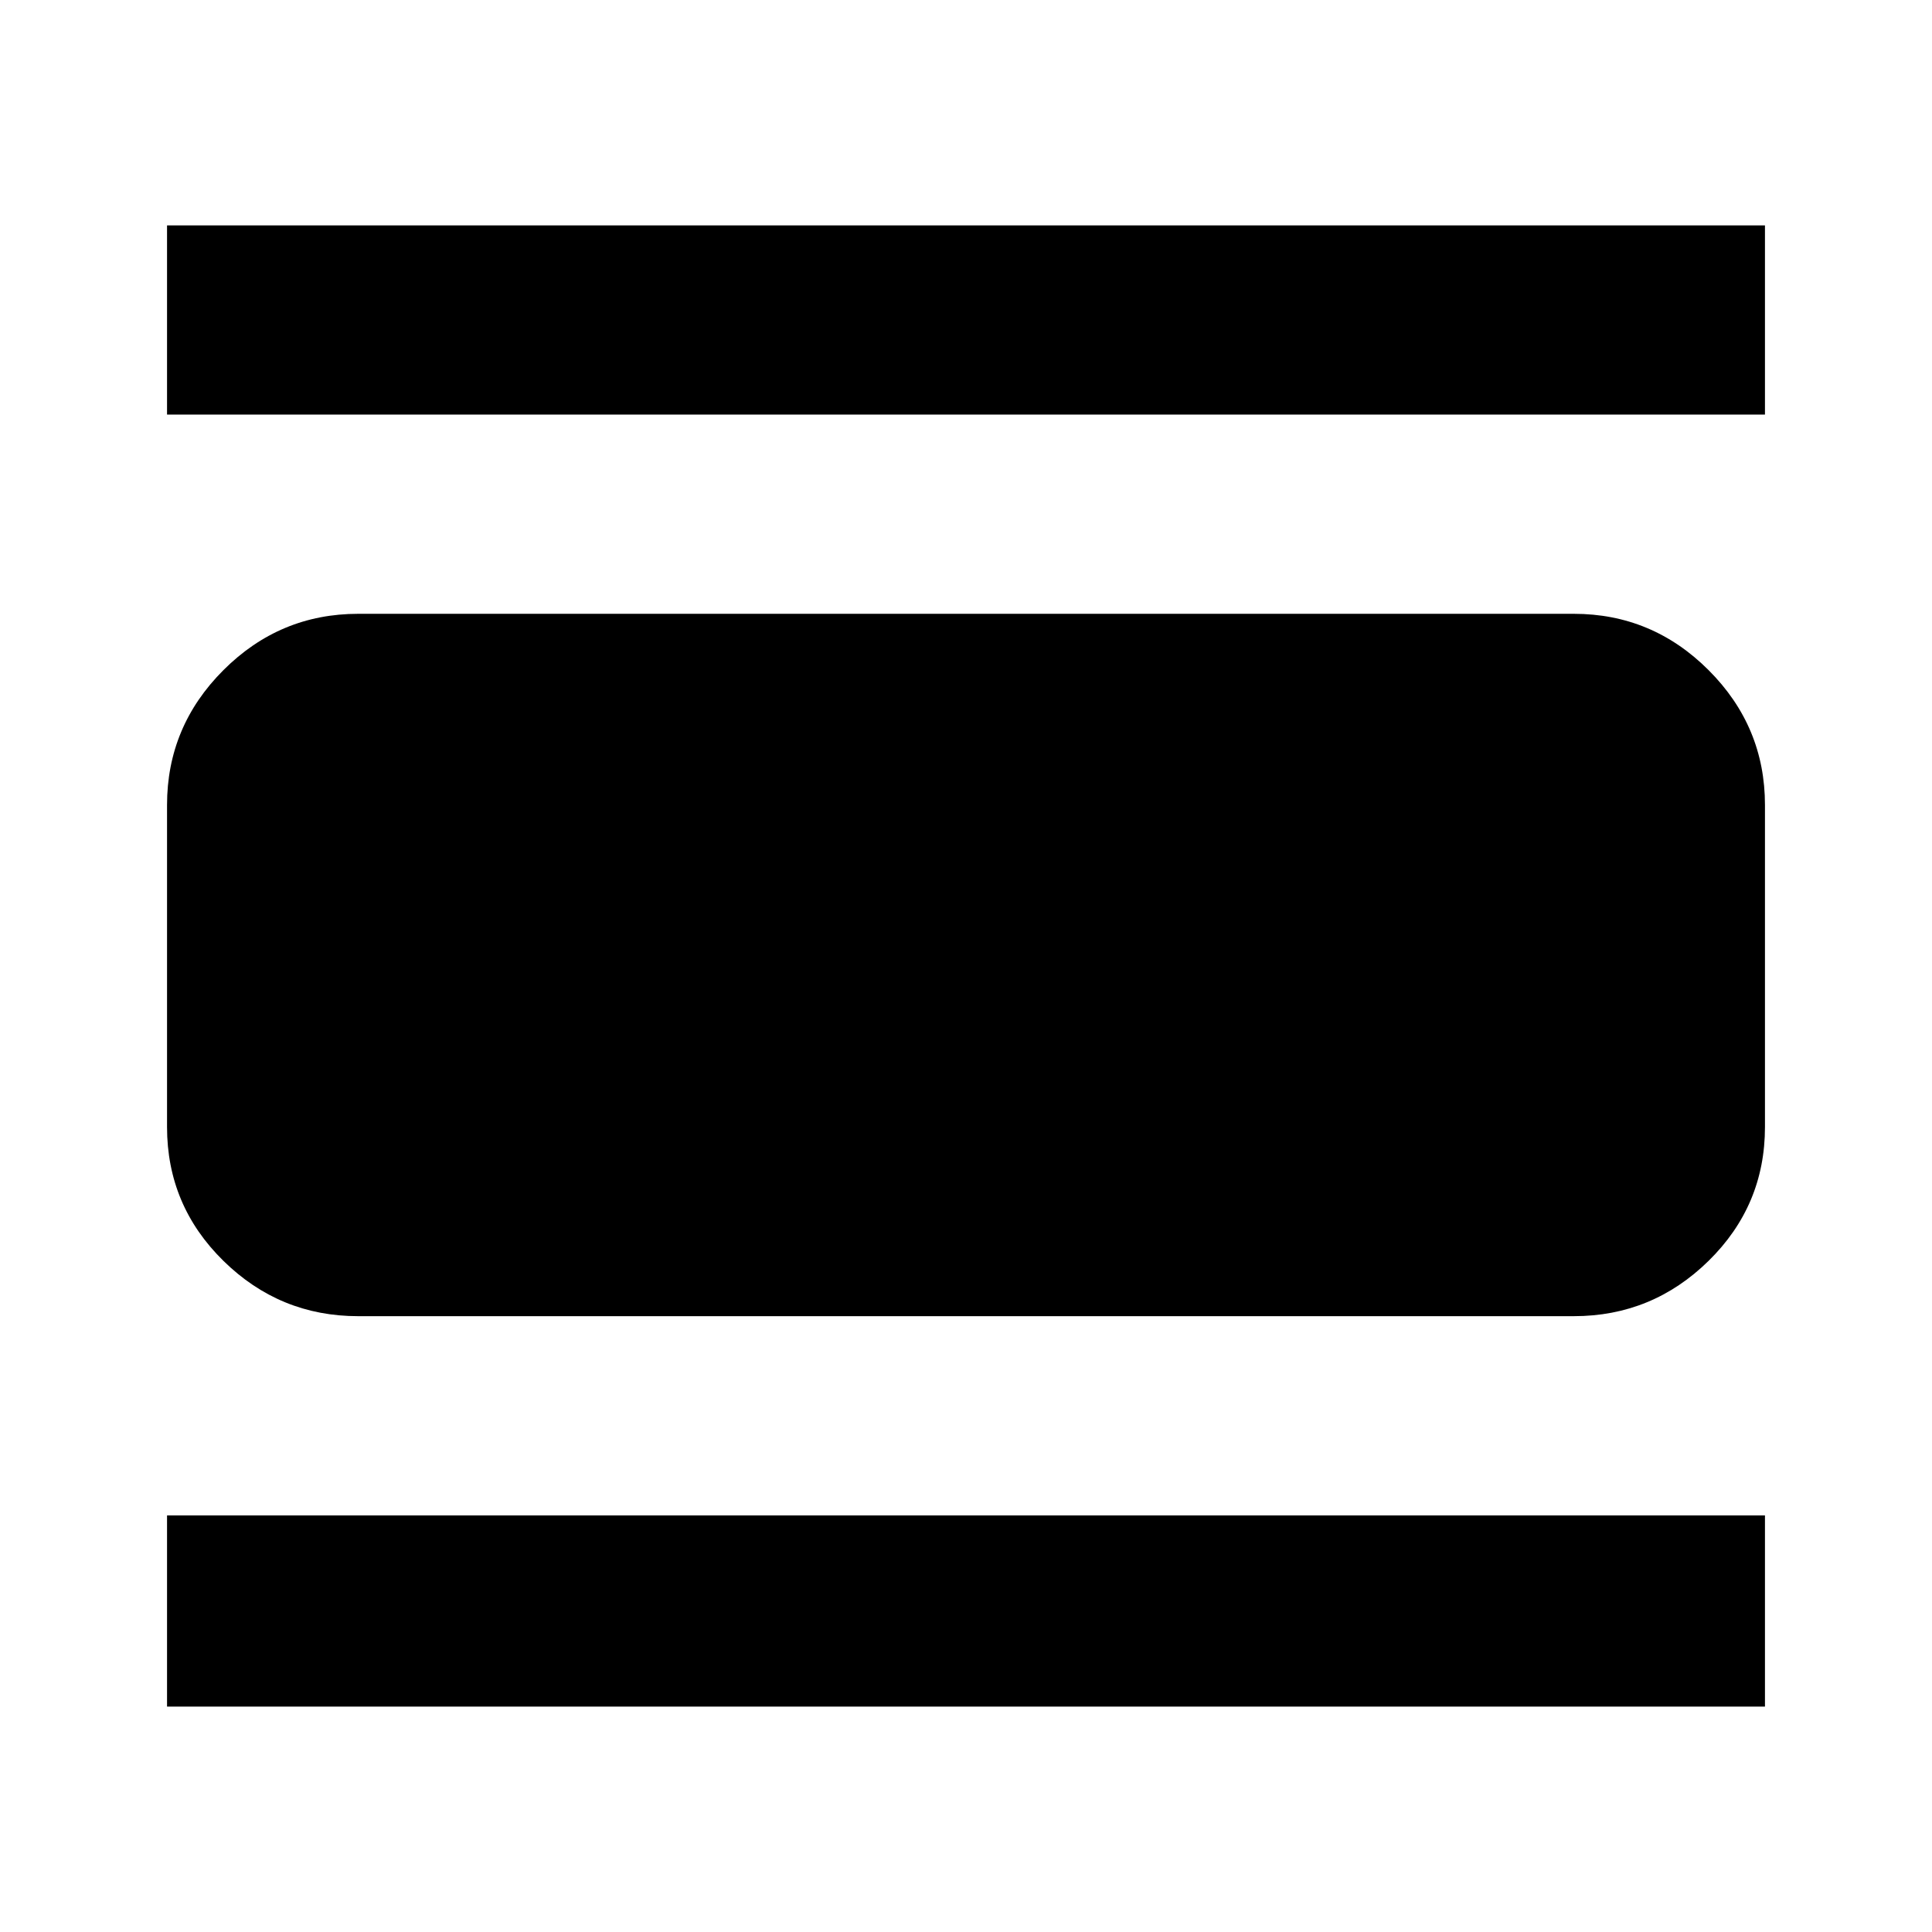 <svg xmlns="http://www.w3.org/2000/svg" height="48" width="48"><path d="M4.15 10.3V5.6h39.7v4.7ZM8.9 32.7q-1.95 0-3.35-1.375Q4.15 29.95 4.15 28v-8q0-1.95 1.4-3.35 1.4-1.4 3.35-1.4h30.2q1.95 0 3.35 1.4 1.4 1.4 1.4 3.35v8q0 1.95-1.4 3.325-1.4 1.375-3.35 1.375Zm-4.75 9.7v-4.75h39.7v4.75Z"/></svg>